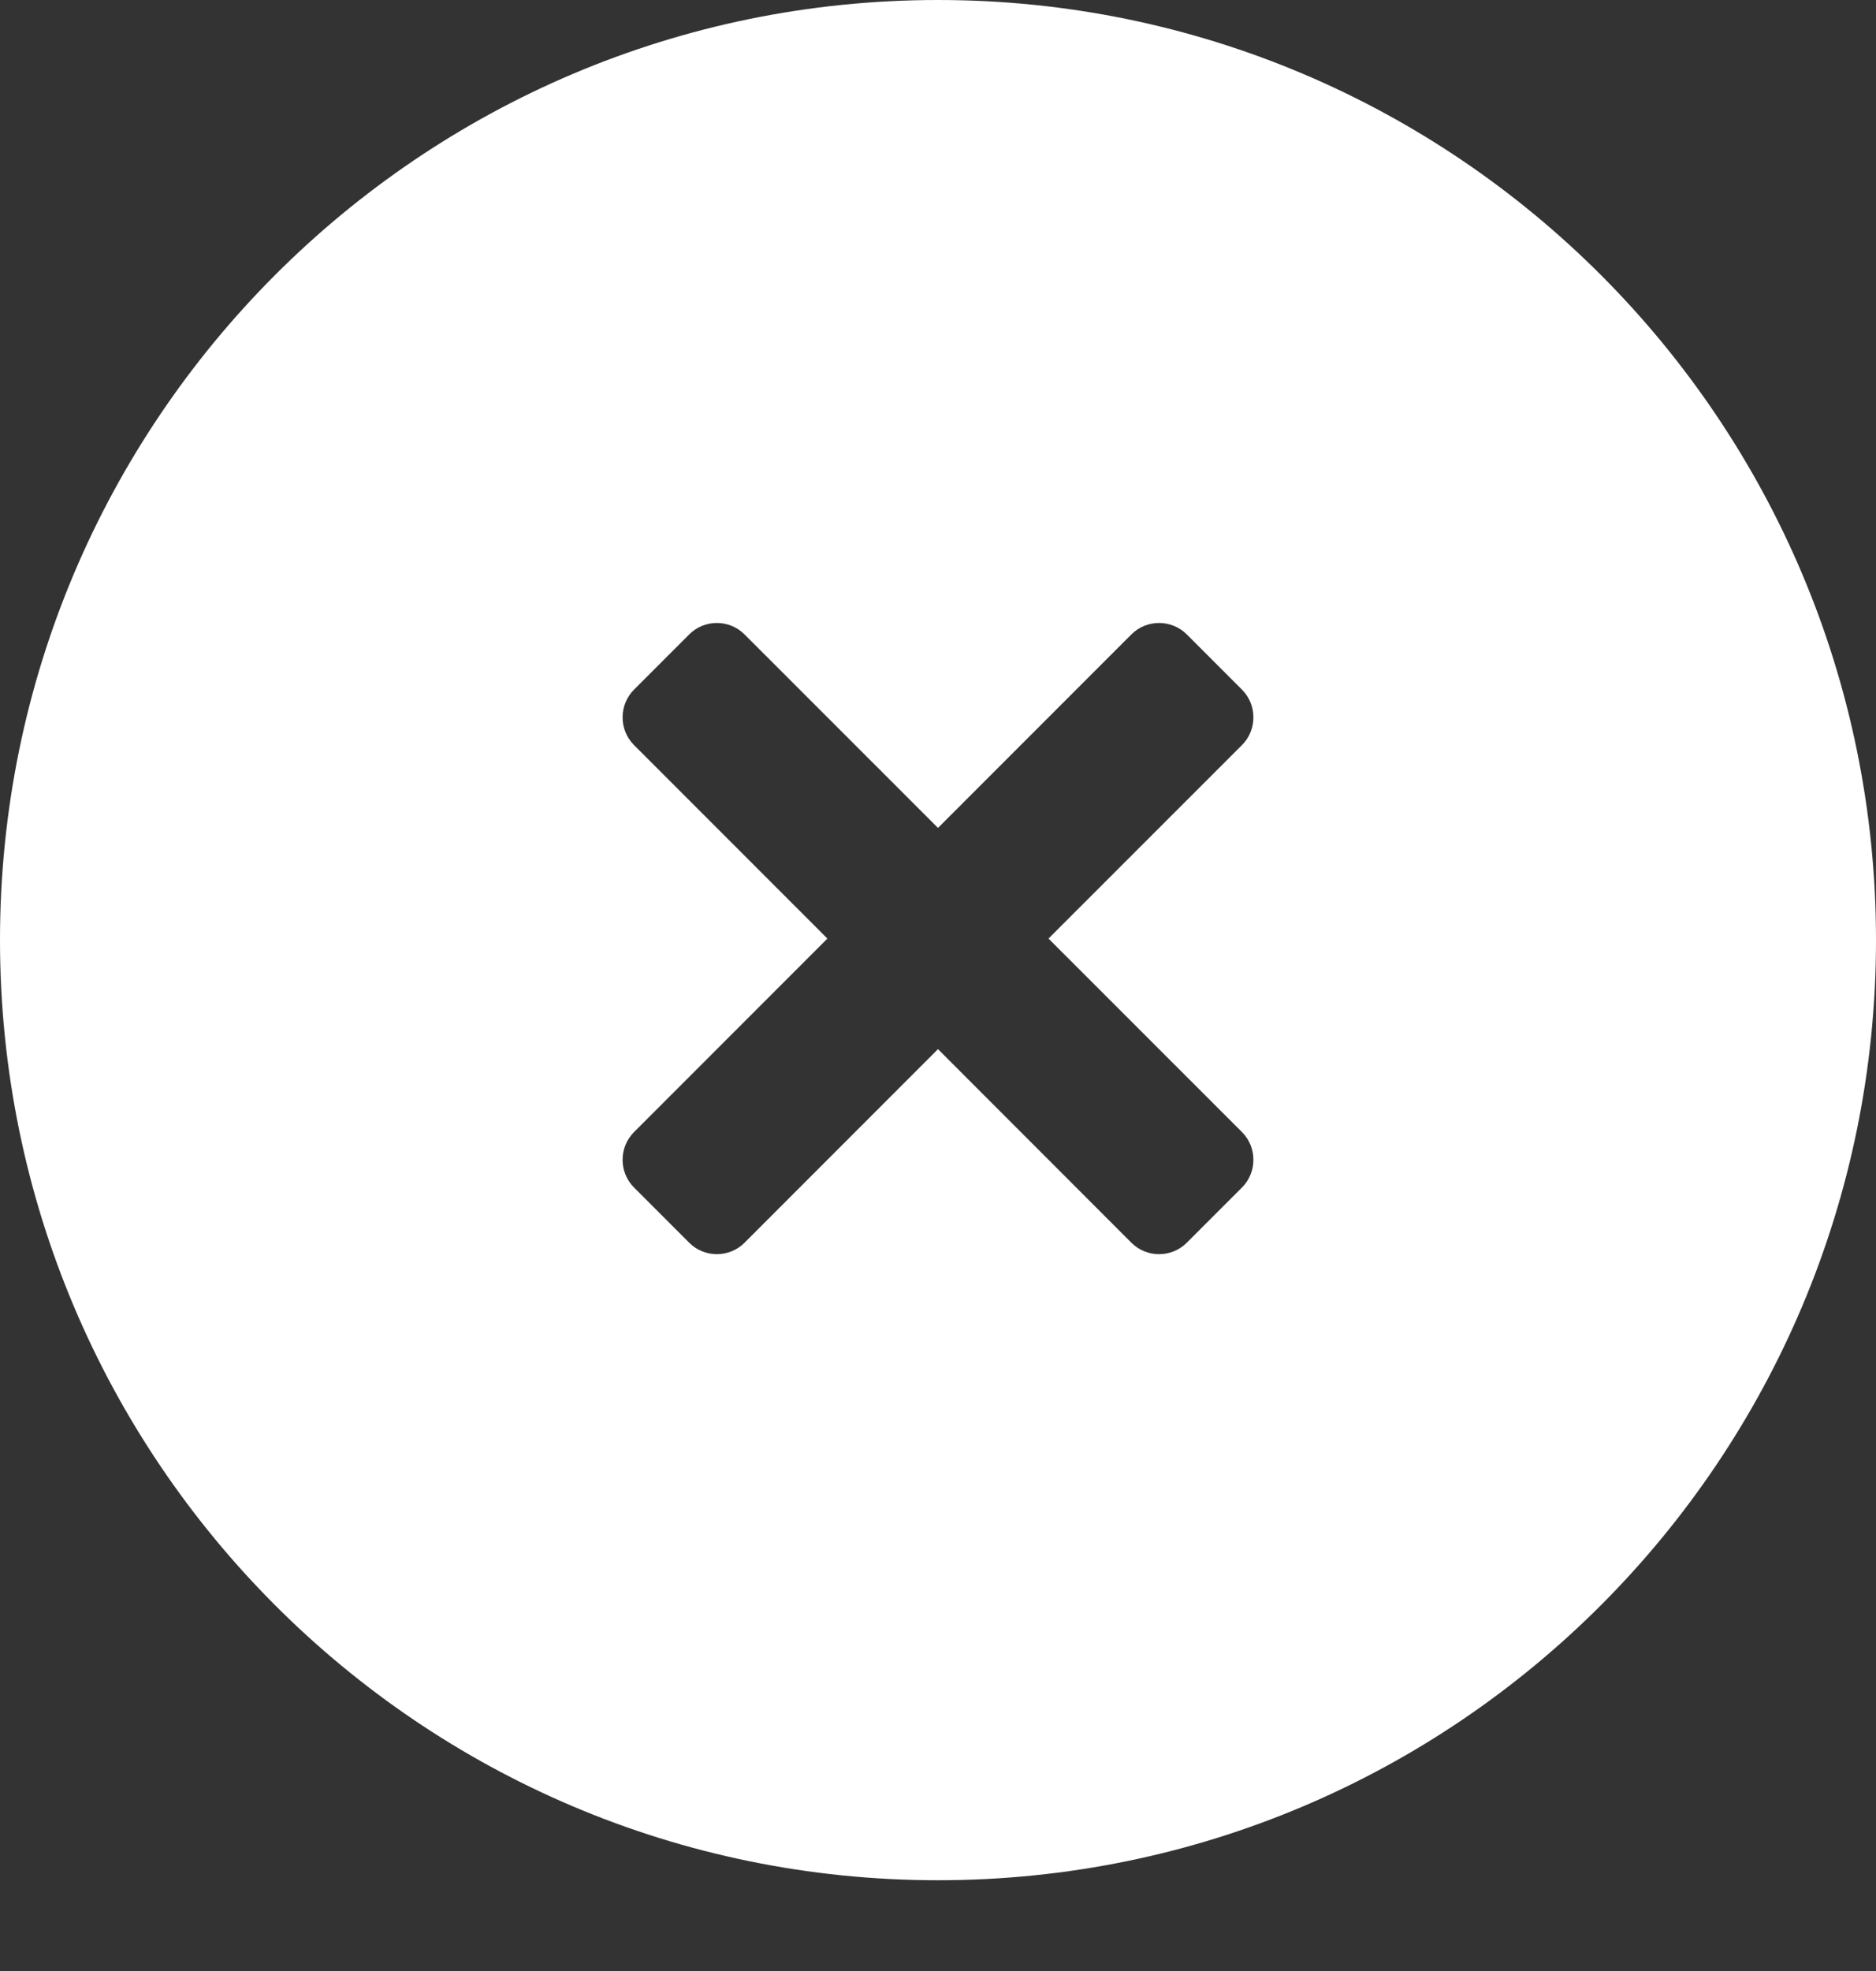 <svg width="20" height="21" viewBox="0 0 20 21" fill="none" xmlns="http://www.w3.org/2000/svg">
<rect x="0" y="0" width="20" height="21" fill="#333333" stroke="none"/>
<path fill-rule="evenodd" clip-rule="evenodd" d="M10 20.033C15.523 20.033 20 15.548 20 10.016C20 4.485 15.523 0 10 0C4.477 0 0 4.485 0 10.016C0 15.548 4.477 20.033 10 20.033ZM10 8.821L12.062 6.759C12.224 6.597 12.489 6.597 12.652 6.759L13.241 7.348C13.403 7.51 13.403 7.776 13.241 7.938L11.178 10L13.241 12.062C13.403 12.224 13.403 12.49 13.241 12.652L12.652 13.241C12.489 13.403 12.224 13.403 12.062 13.241L10 11.178L7.937 13.241C7.775 13.403 7.51 13.403 7.348 13.241L6.759 12.652C6.597 12.49 6.597 12.224 6.759 12.062L8.821 10L6.759 7.938C6.597 7.776 6.597 7.51 6.759 7.348L7.348 6.759C7.51 6.597 7.775 6.597 7.937 6.759L10 8.821Z" fill="white"/>
</svg>
